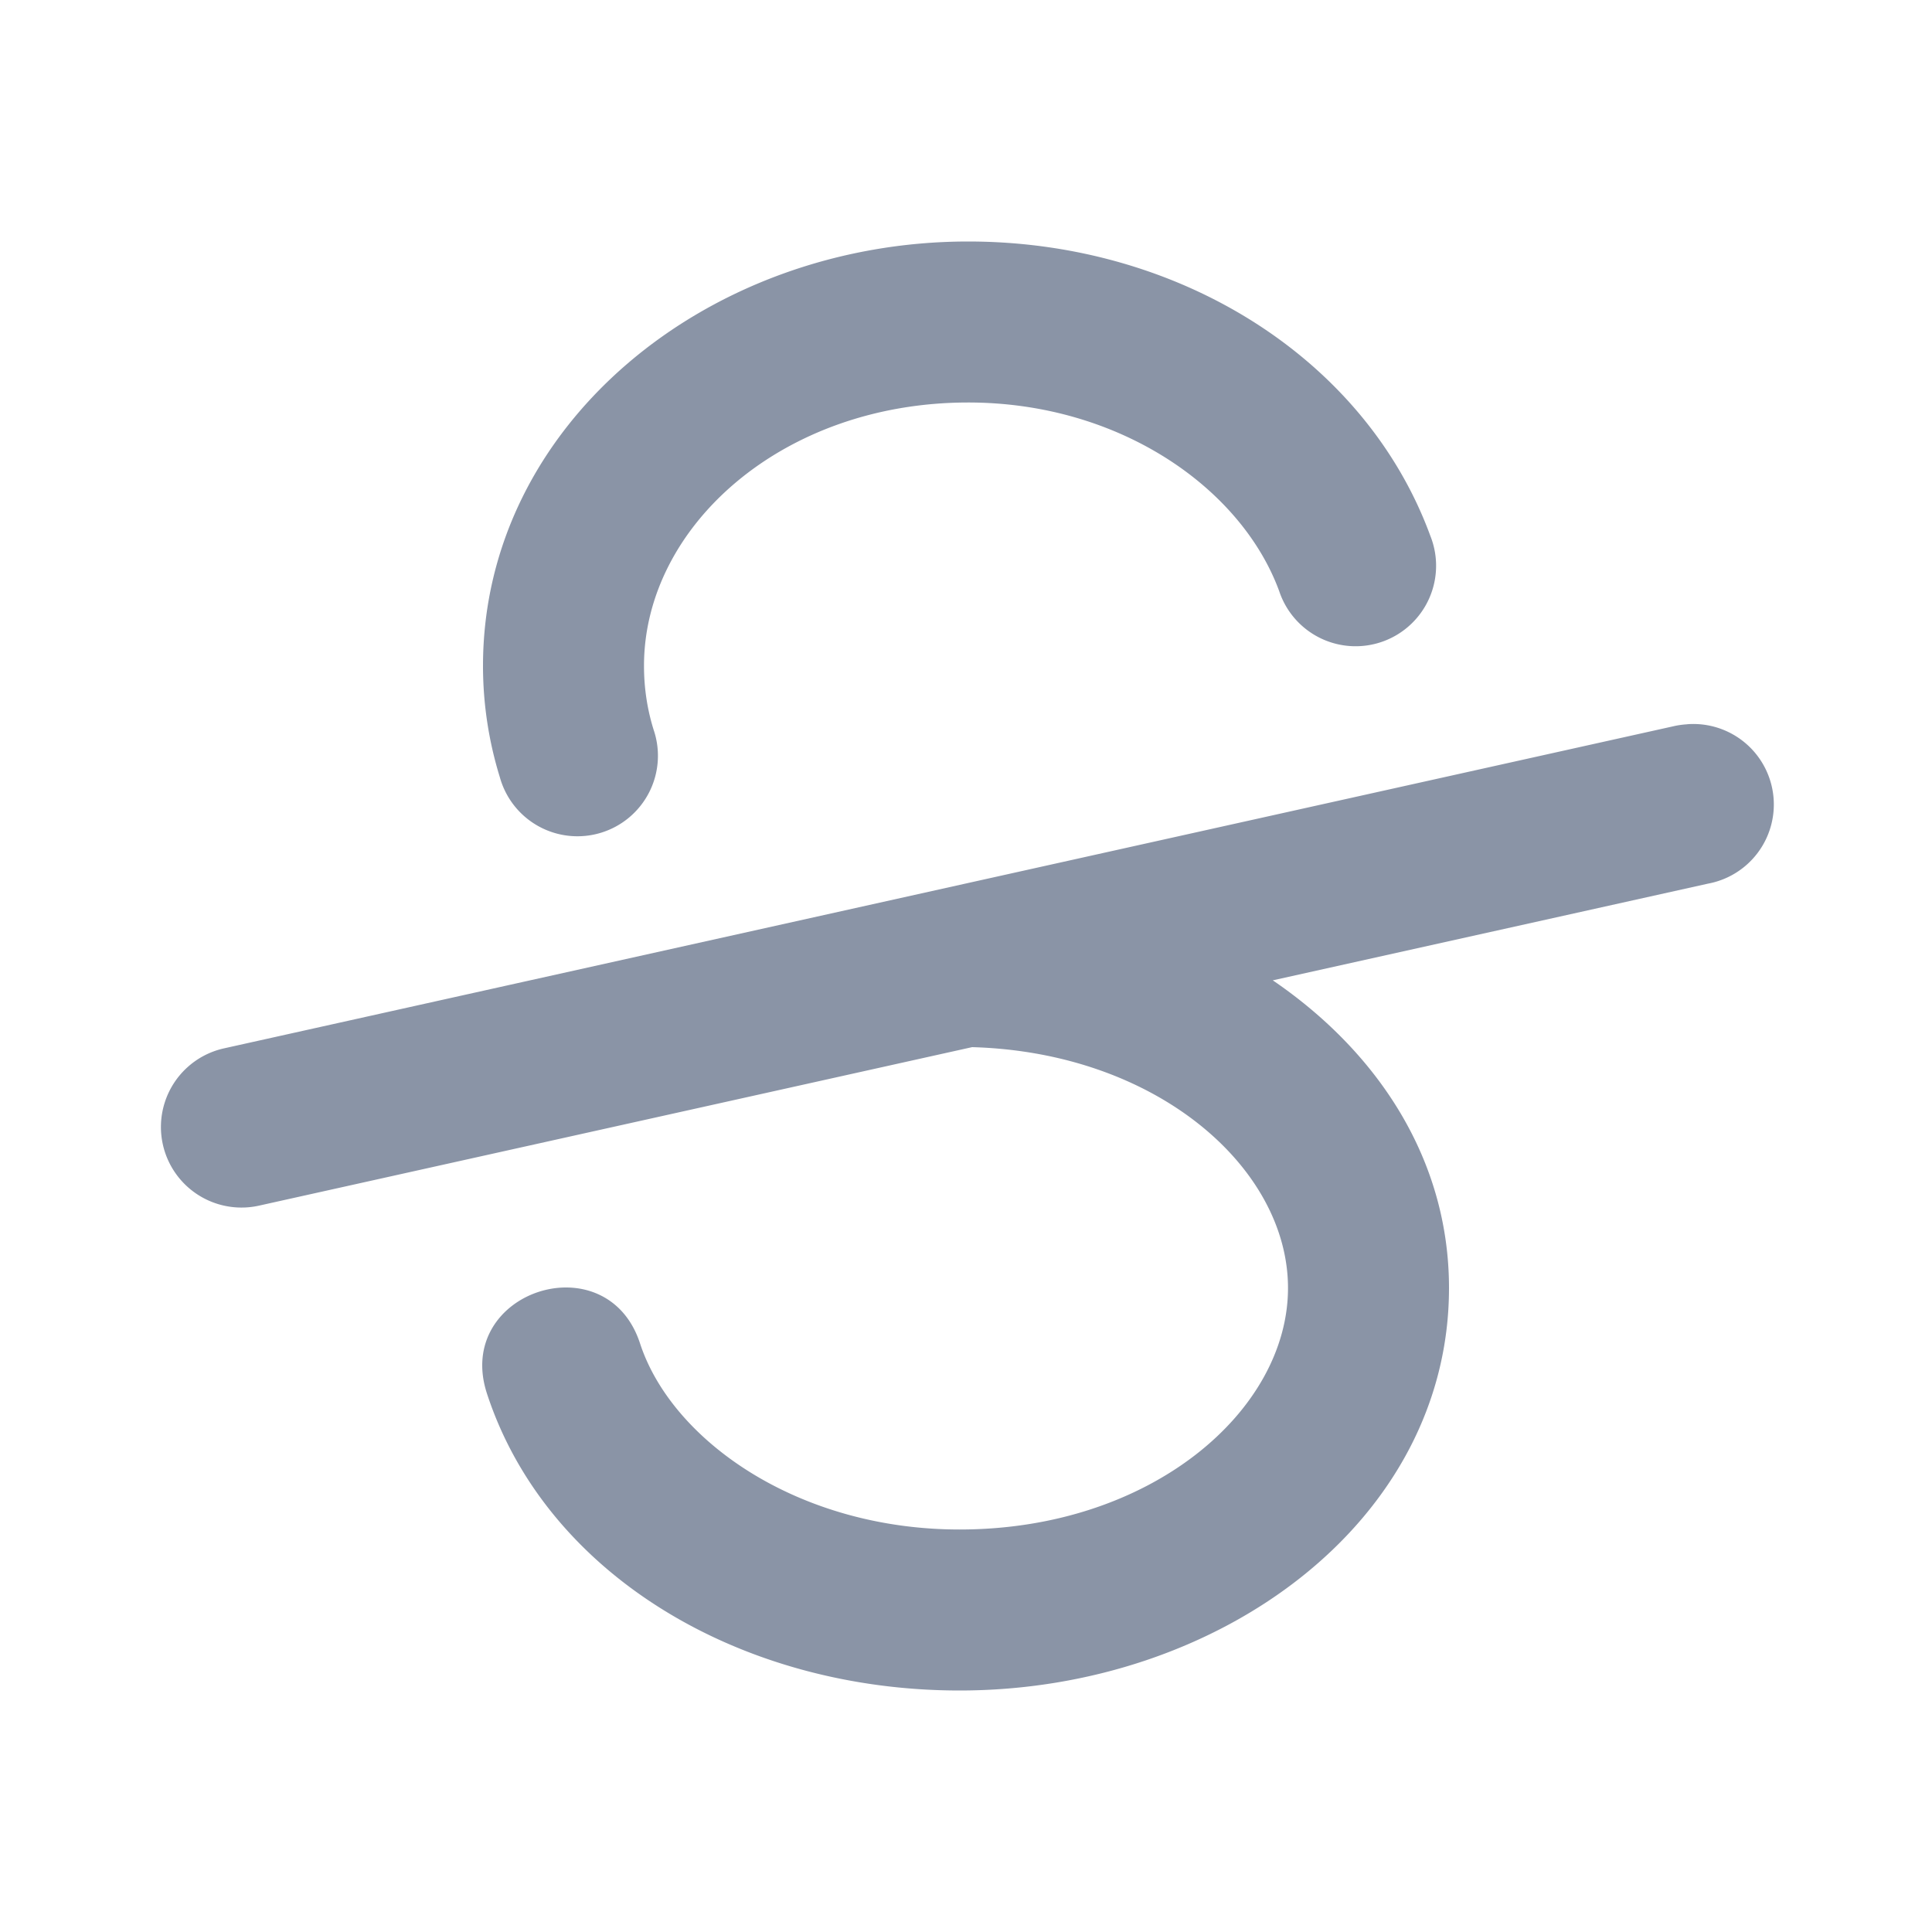 <?xml version="1.0" encoding="UTF-8" standalone="no"?>
<svg
   xmlns:dc="http://purl.org/dc/elements/1.1/"
   xmlns:cc="http://creativecommons.org/ns#"
   xmlns:rdf="http://www.w3.org/1999/02/22-rdf-syntax-ns#"
   xmlns:svg="http://www.w3.org/2000/svg"
   xmlns="http://www.w3.org/2000/svg"
   xmlns:sodipodi="http://sodipodi.sourceforge.net/DTD/sodipodi-0.dtd"
   xmlns:inkscape="http://www.inkscape.org/namespaces/inkscape"
   width="24"
   height="24"
   viewBox="0 0 24 24"
   fill="none"
   version="1.1"
   id="svg8"
   sodipodi:docname="cross-out-text.svg"
   inkscape:version="0.92.4 (5da689c313, 2019-01-14)">
  <defs
     id="defs12" />
  <sodipodi:namedview
     pagecolor="#ffffff"
     bordercolor="#666666"
     borderopacity="1"
     objecttolerance="10"
     gridtolerance="10"
     guidetolerance="10"
     inkscape:pageopacity="0"
     inkscape:pageshadow="2"
     inkscape:window-width="1920"
     inkscape:window-height="1017"
     id="namedview10"
     showgrid="false"
     inkscape:zoom="19.666667"
     inkscape:cx="2.3910773"
     inkscape:cy="7.9976095"
     inkscape:window-x="-8"
     inkscape:window-y="-8"
     inkscape:window-maximized="1"
     inkscape:current-layer="svg8" />
  <path
     style="color:#000000;font-style:normal;font-variant:normal;font-weight:normal;font-stretch:normal;font-size:medium;line-height:normal;font-family:sans-serif;font-variant-ligatures:normal;font-variant-position:normal;font-variant-caps:normal;font-variant-numeric:normal;font-variant-alternates:normal;font-feature-settings:normal;text-indent:0;text-align:start;text-decoration:none;text-decoration-line:none;text-decoration-style:solid;text-decoration-color:#000000;letter-spacing:normal;word-spacing:normal;text-transform:none;writing-mode:lr-tb;direction:ltr;text-orientation:mixed;dominant-baseline:auto;baseline-shift:baseline;text-anchor:start;white-space:normal;shape-padding:0;clip-rule:nonzero;display:inline;overflow:visible;visibility:visible;opacity:1;isolation:auto;mix-blend-mode:normal;color-interpolation:sRGB;color-interpolation-filters:linearRGB;solid-color:#000000;solid-opacity:1;vector-effect:none;fill:#8a94a6;fill-opacity:1;fill-rule:nonzero;stroke:none;stroke-width:2;stroke-linecap:round;stroke-linejoin:miter;stroke-miterlimit:4;stroke-dasharray:none;stroke-dashoffset:0;stroke-opacity:1;color-rendering:auto;image-rendering:auto;shape-rendering:auto;text-rendering:auto;enable-background:accumulate"
     d="M 12.027 3 C 8.791 3 6 5.276 6 8.271 C 6 8.749 6.073 9.214 6.209 9.654 A 1 1 0 1 0 8.119 9.064 C 8.04 8.81 8 8.546 8 8.271 C 8 6.549 9.71 5 12.027 5 C 13.91 5 15.422 6.065 15.891 7.344 A 1 1 0 1 0 17.768 6.656 C 16.962 4.459 14.656 3 12.027 3 z M 20.967 8.996 A 1 1 0 0 0 20.951 8.998 A 1 1 0 0 0 20.783 9.023 L 2.783 13.023 A 1 1 0 1 0 3.217 14.977 L 12.076 13.008 C 14.375 13.073 16 14.511 16 16 C 16 17.523 14.3 19 11.92 19 C 9.912 19 8.345 17.893 7.951 16.689 C 7.537 15.421 5.635 16.042 6.049 17.311 C 6.783 19.557 9.194 21 11.92 21 C 15.151 21 18 18.895 18 16 C 18 14.409 17.123 13.073 15.811 12.178 L 21.217 10.977 A 1 1 0 0 0 20.967 8.996 z "
     id="path2" />
</svg>
